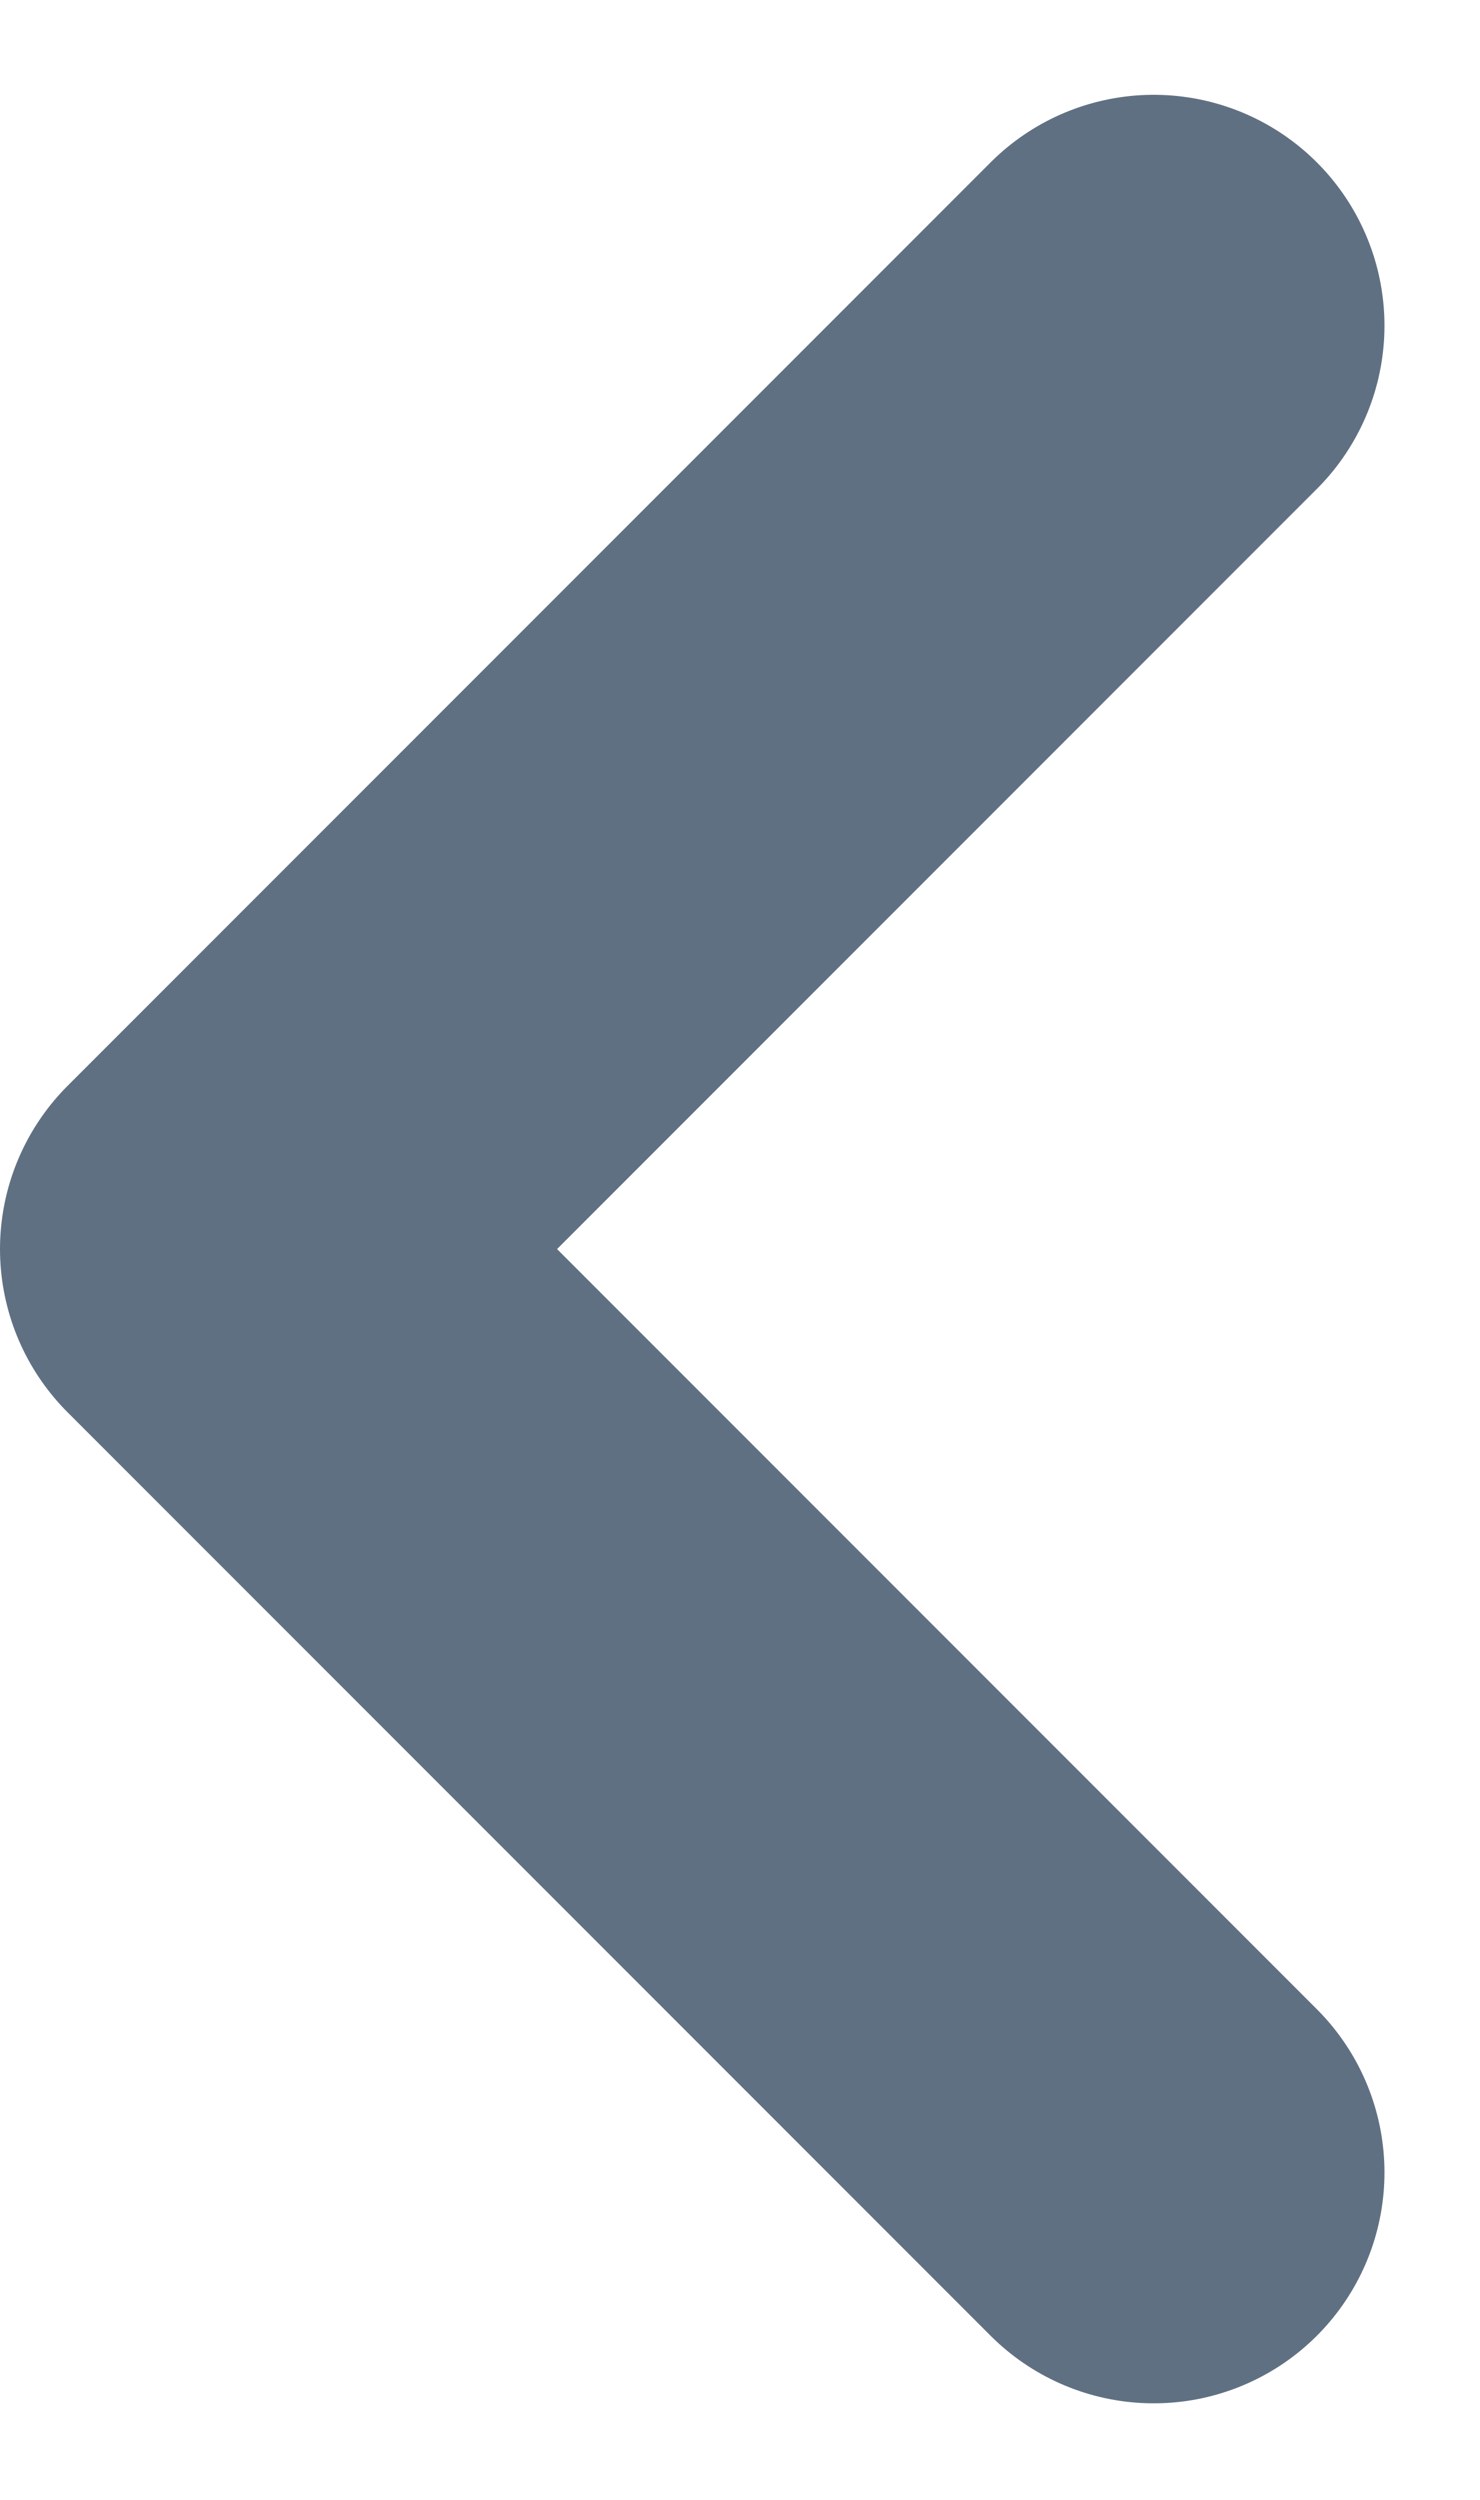 <svg xmlns="http://www.w3.org/2000/svg" width="9.621" height="16.243" viewBox="0 0 9.621 16.243">
  <path id="Path_5071" data-name="Path 5071" d="M354.308,75.7l-6,6,6,6" transform="translate(-346.808 -73.584)" fill="none" stroke="#607083" stroke-linecap="round" stroke-linejoin="round" stroke-width="3"/>
</svg>
